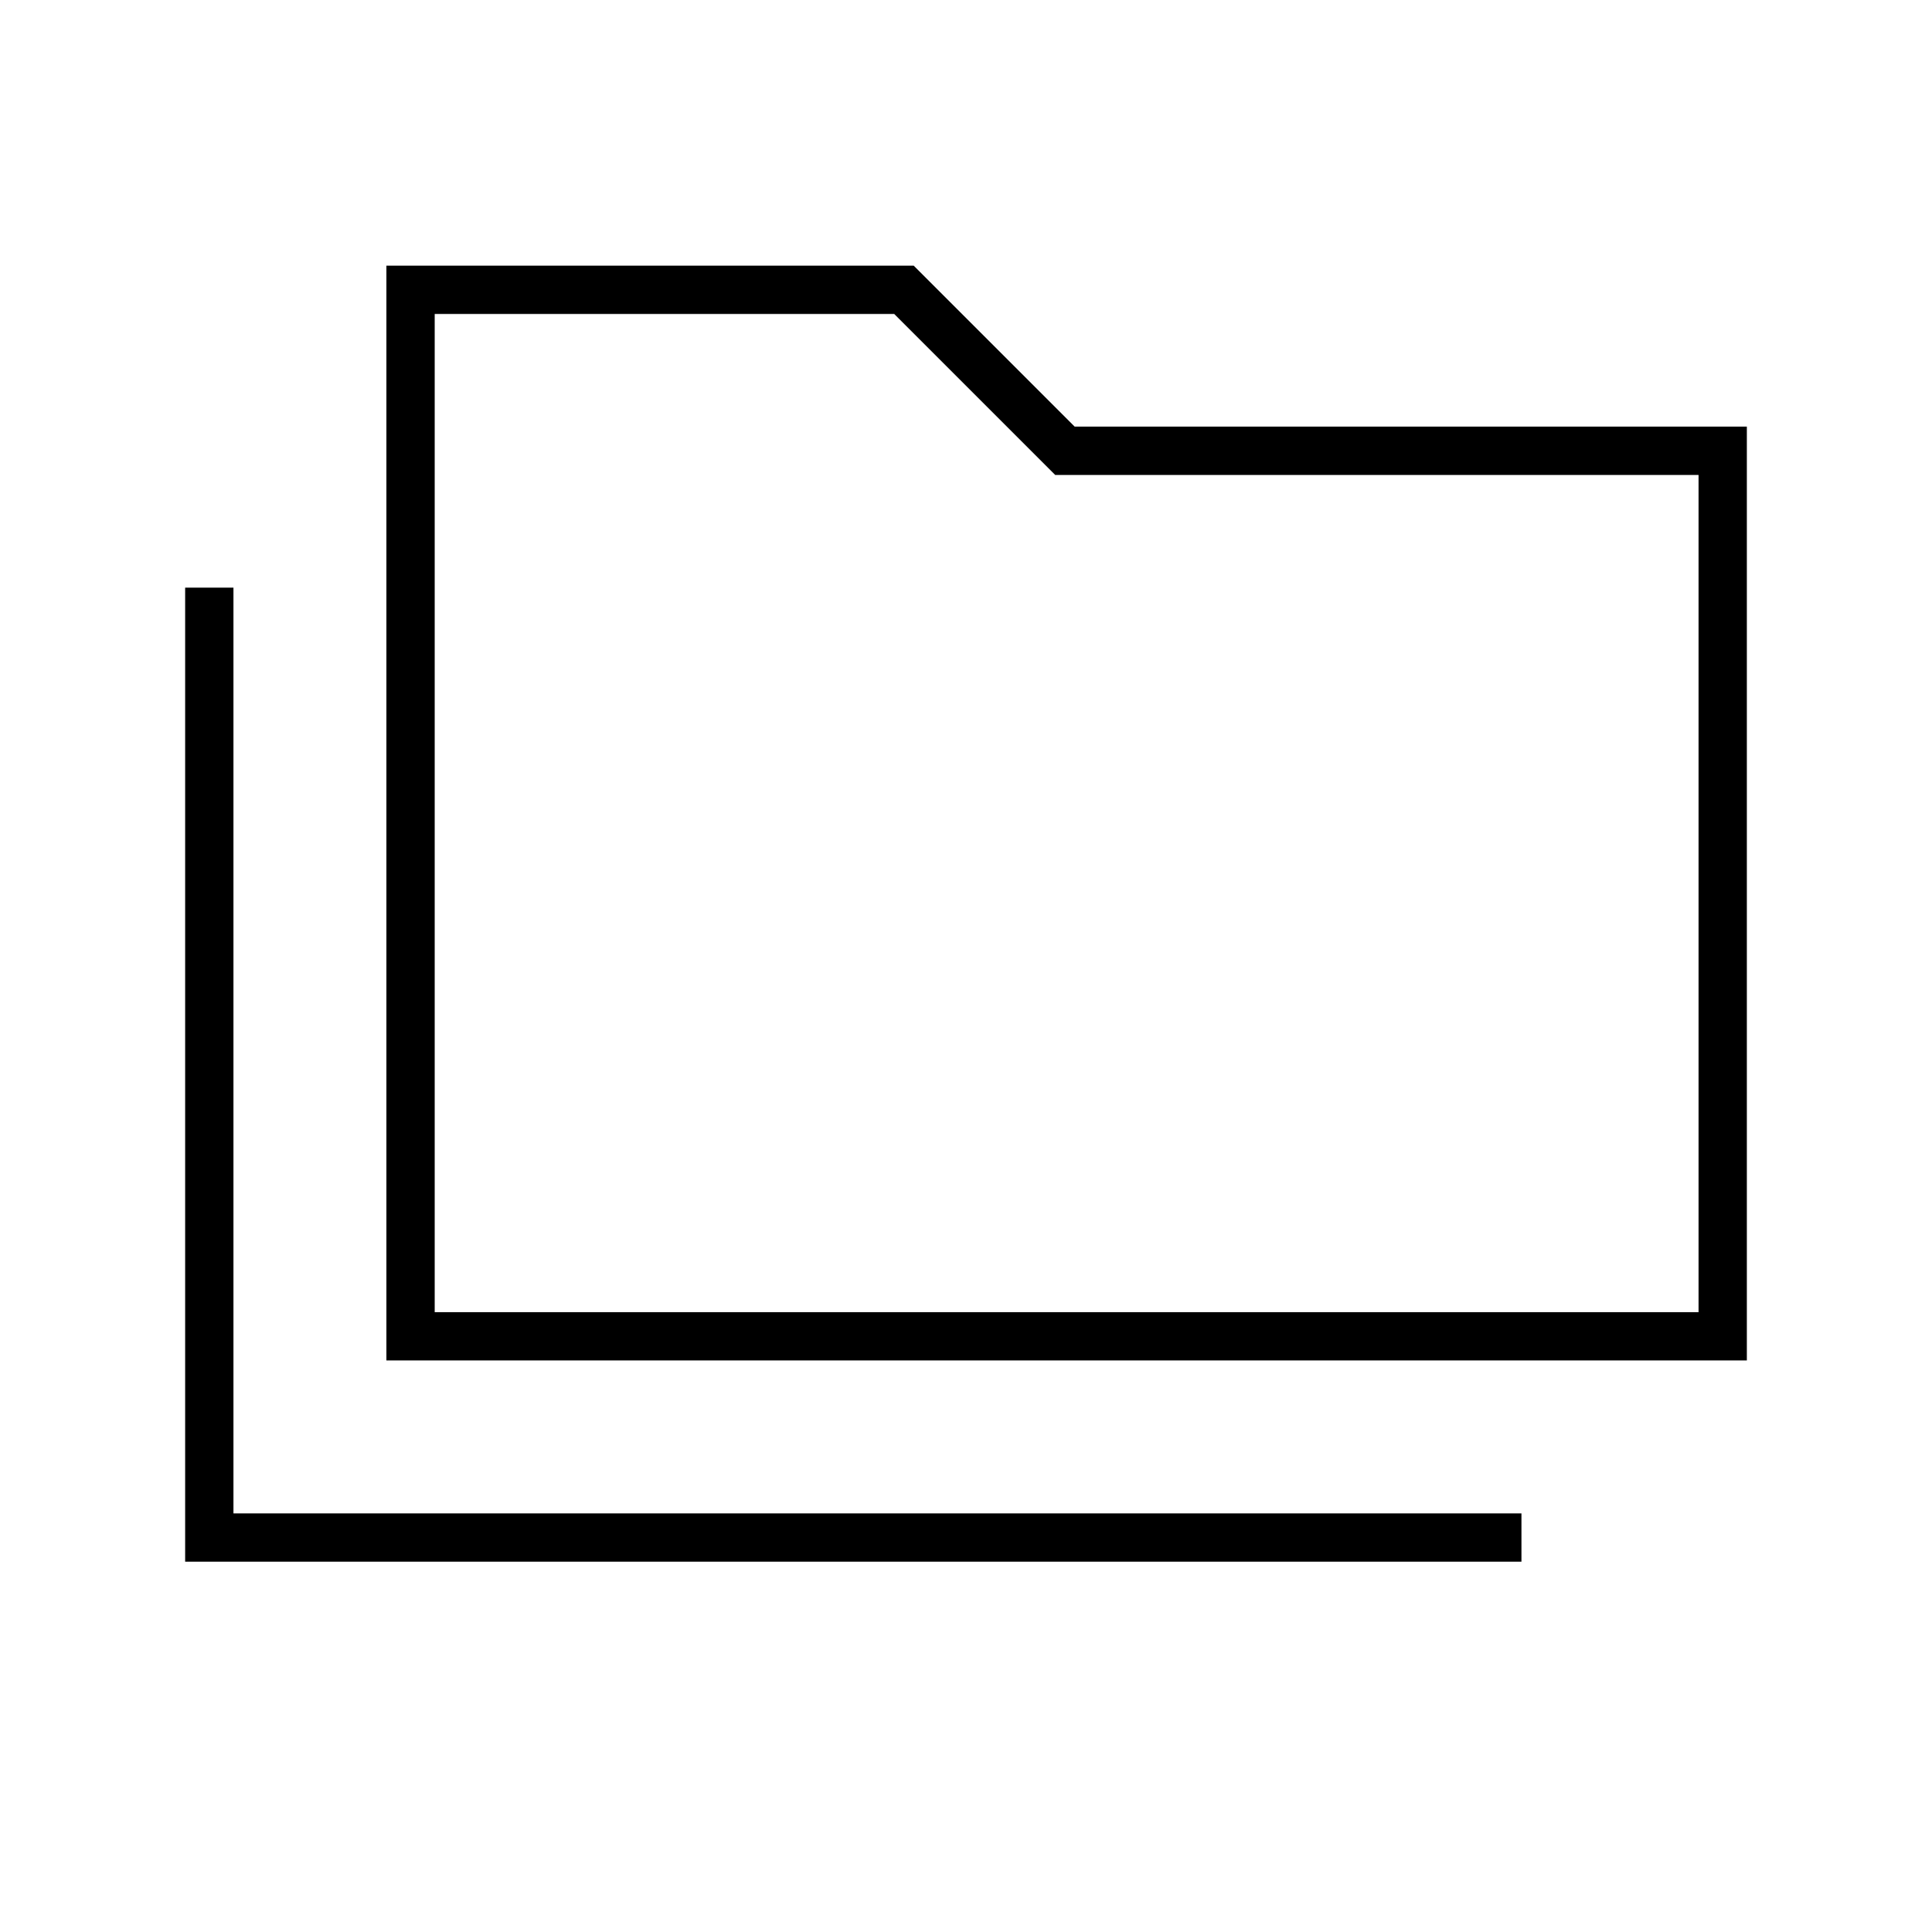 <svg xmlns="http://www.w3.org/2000/svg" height="40" viewBox="0 -960 960 960" width="40"><path d="M92-184v-484h24v460h640v24H92Zm100-100v-544h262l80 80h334v464H192Zm24-24h628v-416H524.33l-80-80H216v496Zm0 0v-496 496Z"/></svg>